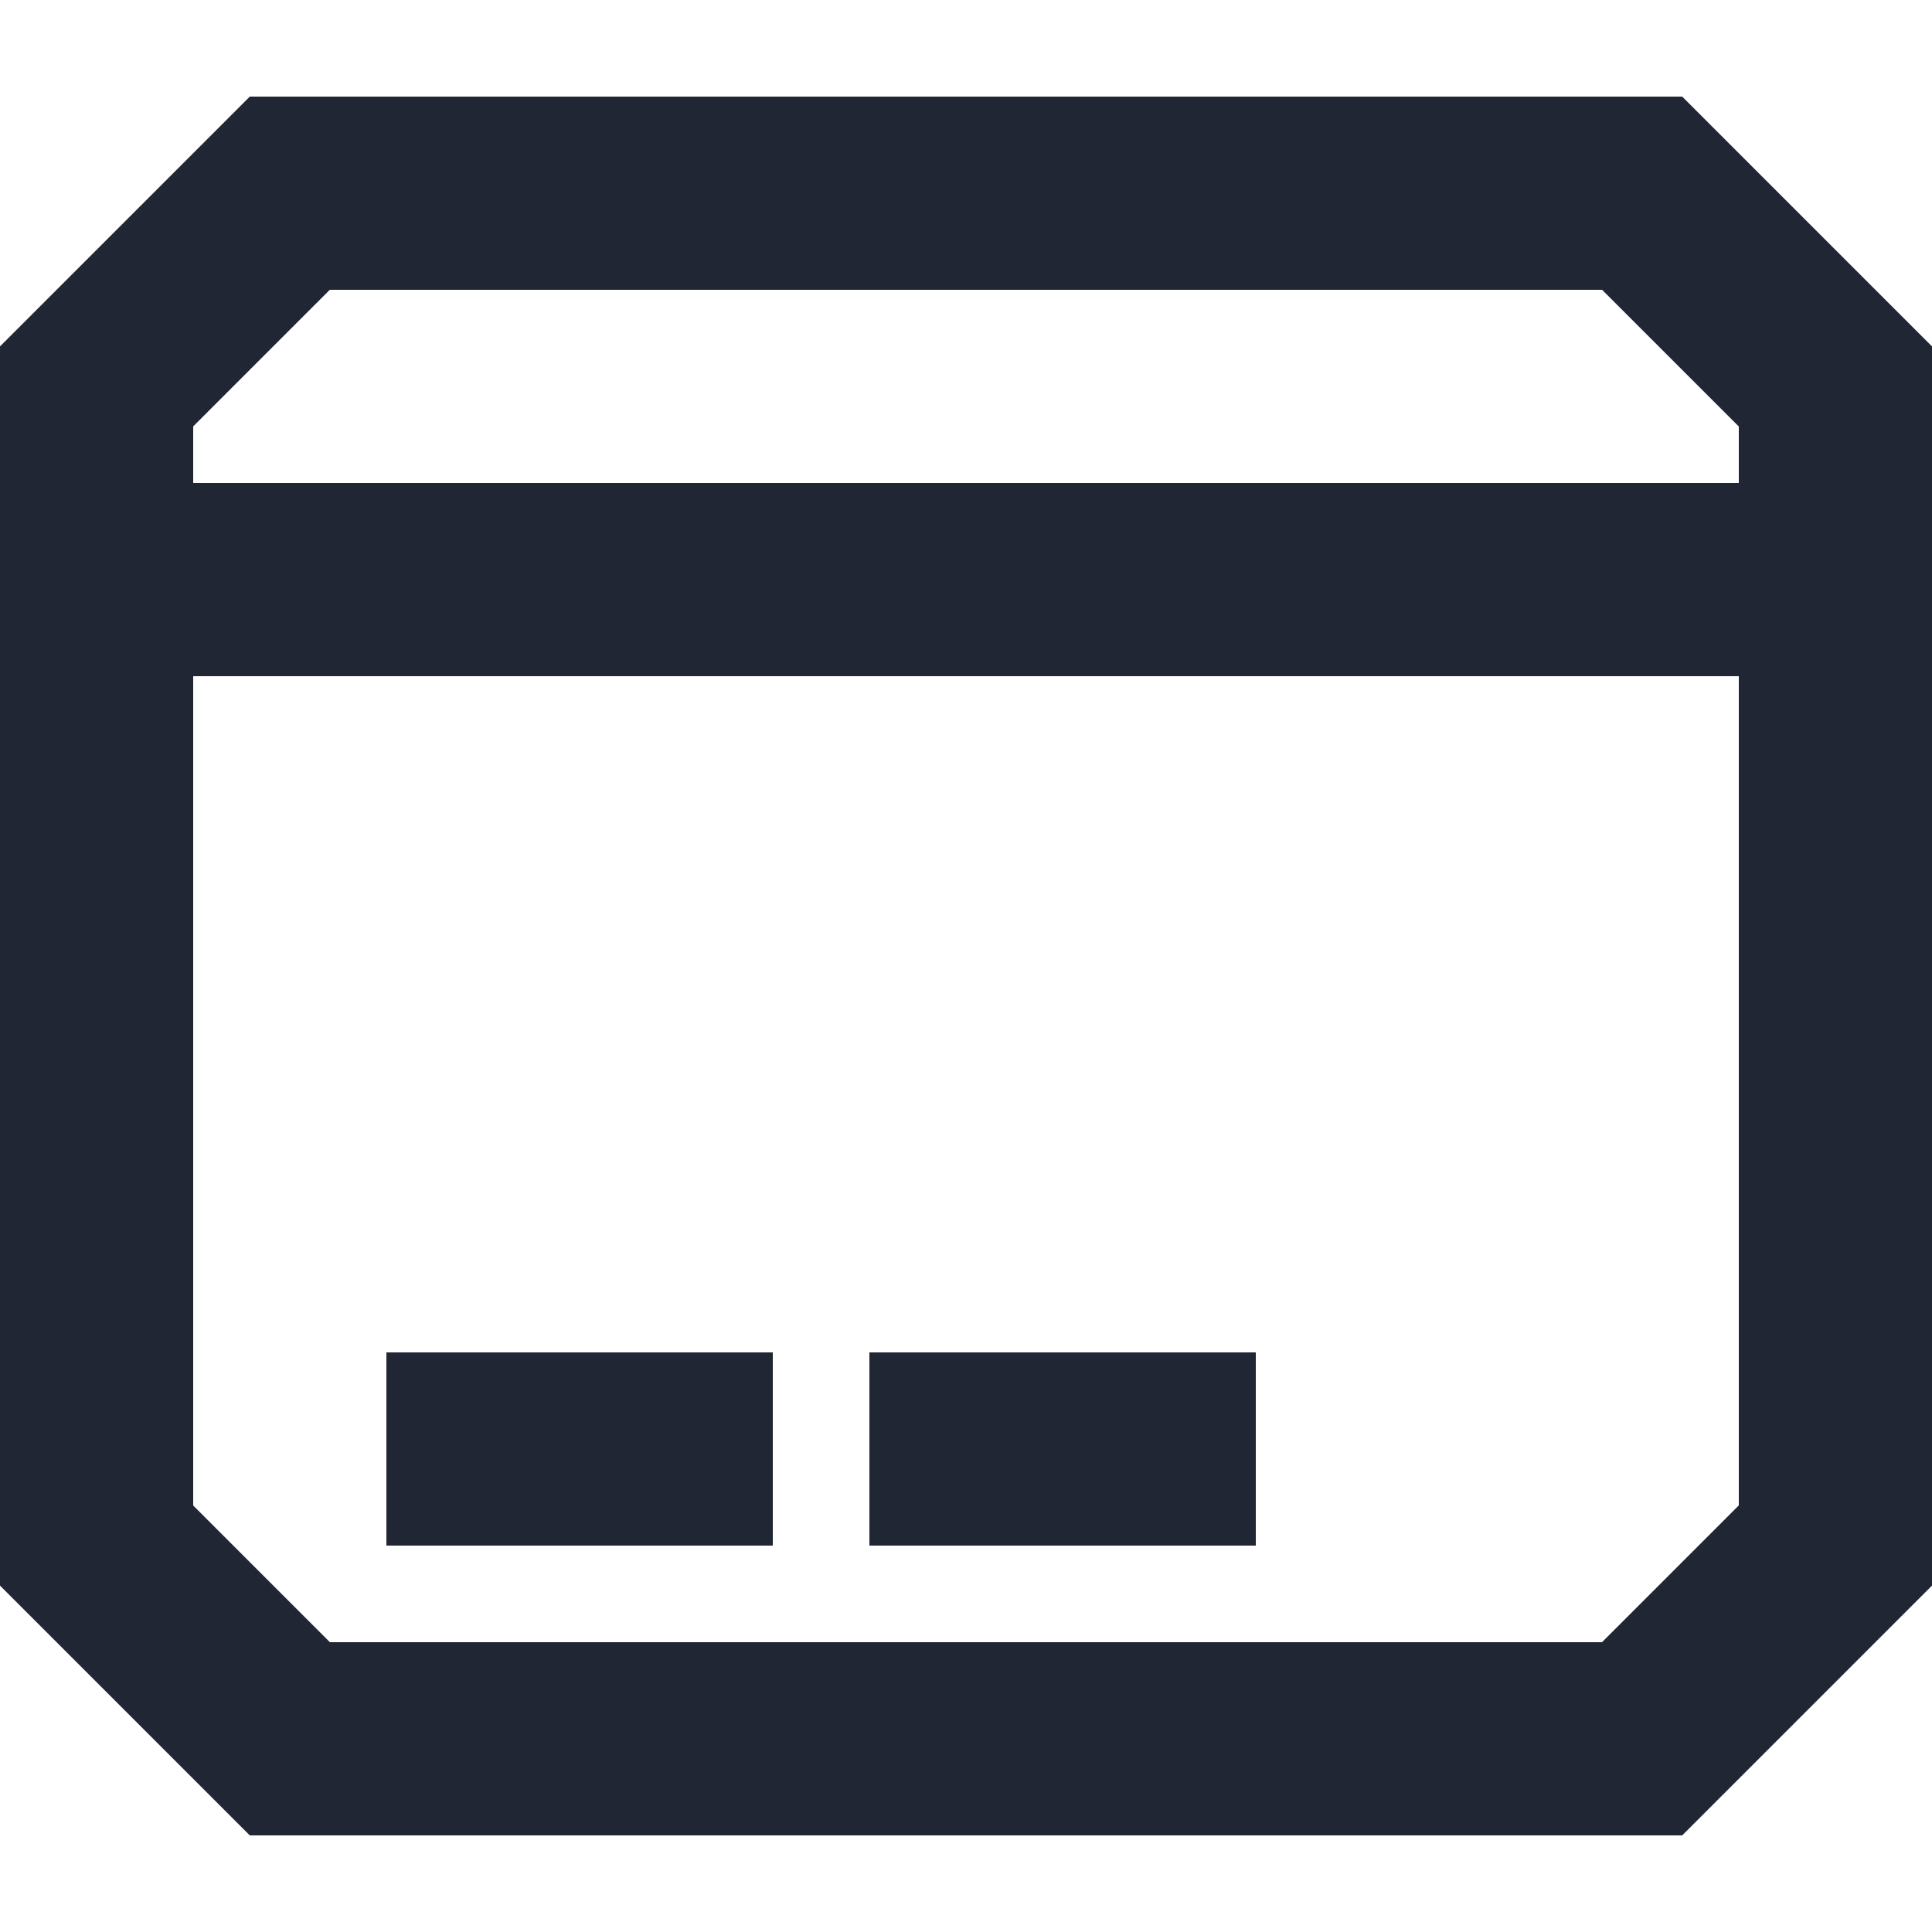 <?xml version="1.0" encoding="UTF-8"?>
<svg width="20px" height="20px" viewBox="0 0 20 20" version="1.1" xmlns="http://www.w3.org/2000/svg" xmlns:xlink="http://www.w3.org/1999/xlink">
    <title>Icon/基金</title>
    <g id="页面-1" stroke="none" stroke-width="1" fill="none" fill-rule="evenodd">
        <g id="我的" transform="translate(-54, -573)" fill="#212634" fill-rule="nonzero">
            <g id="Icon/基金" transform="translate(54, 573)">
                <path d="M17.414,1 L17.707,1.293 L20,3.586 L20,16.414 L17.414,19 L2.586,19 L0.293,16.707 L0,16.414 L0,3.586 L2.586,1 L17.414,1 Z M18,7 L2,7 L2,15.585 L3.415,17 L16.584,17 L18,15.584 L18,7 Z M8,14 L8,16 L4,16 L4,14 L8,14 Z M13,14 L13,16 L9,16 L9,14 L13,14 Z M16.585,3 L3.414,3 L2,4.414 L2,5 L18,5 L18,4.415 L16.585,3 Z" id="形状结合"></path>
            </g>
        </g>
    </g>
</svg>